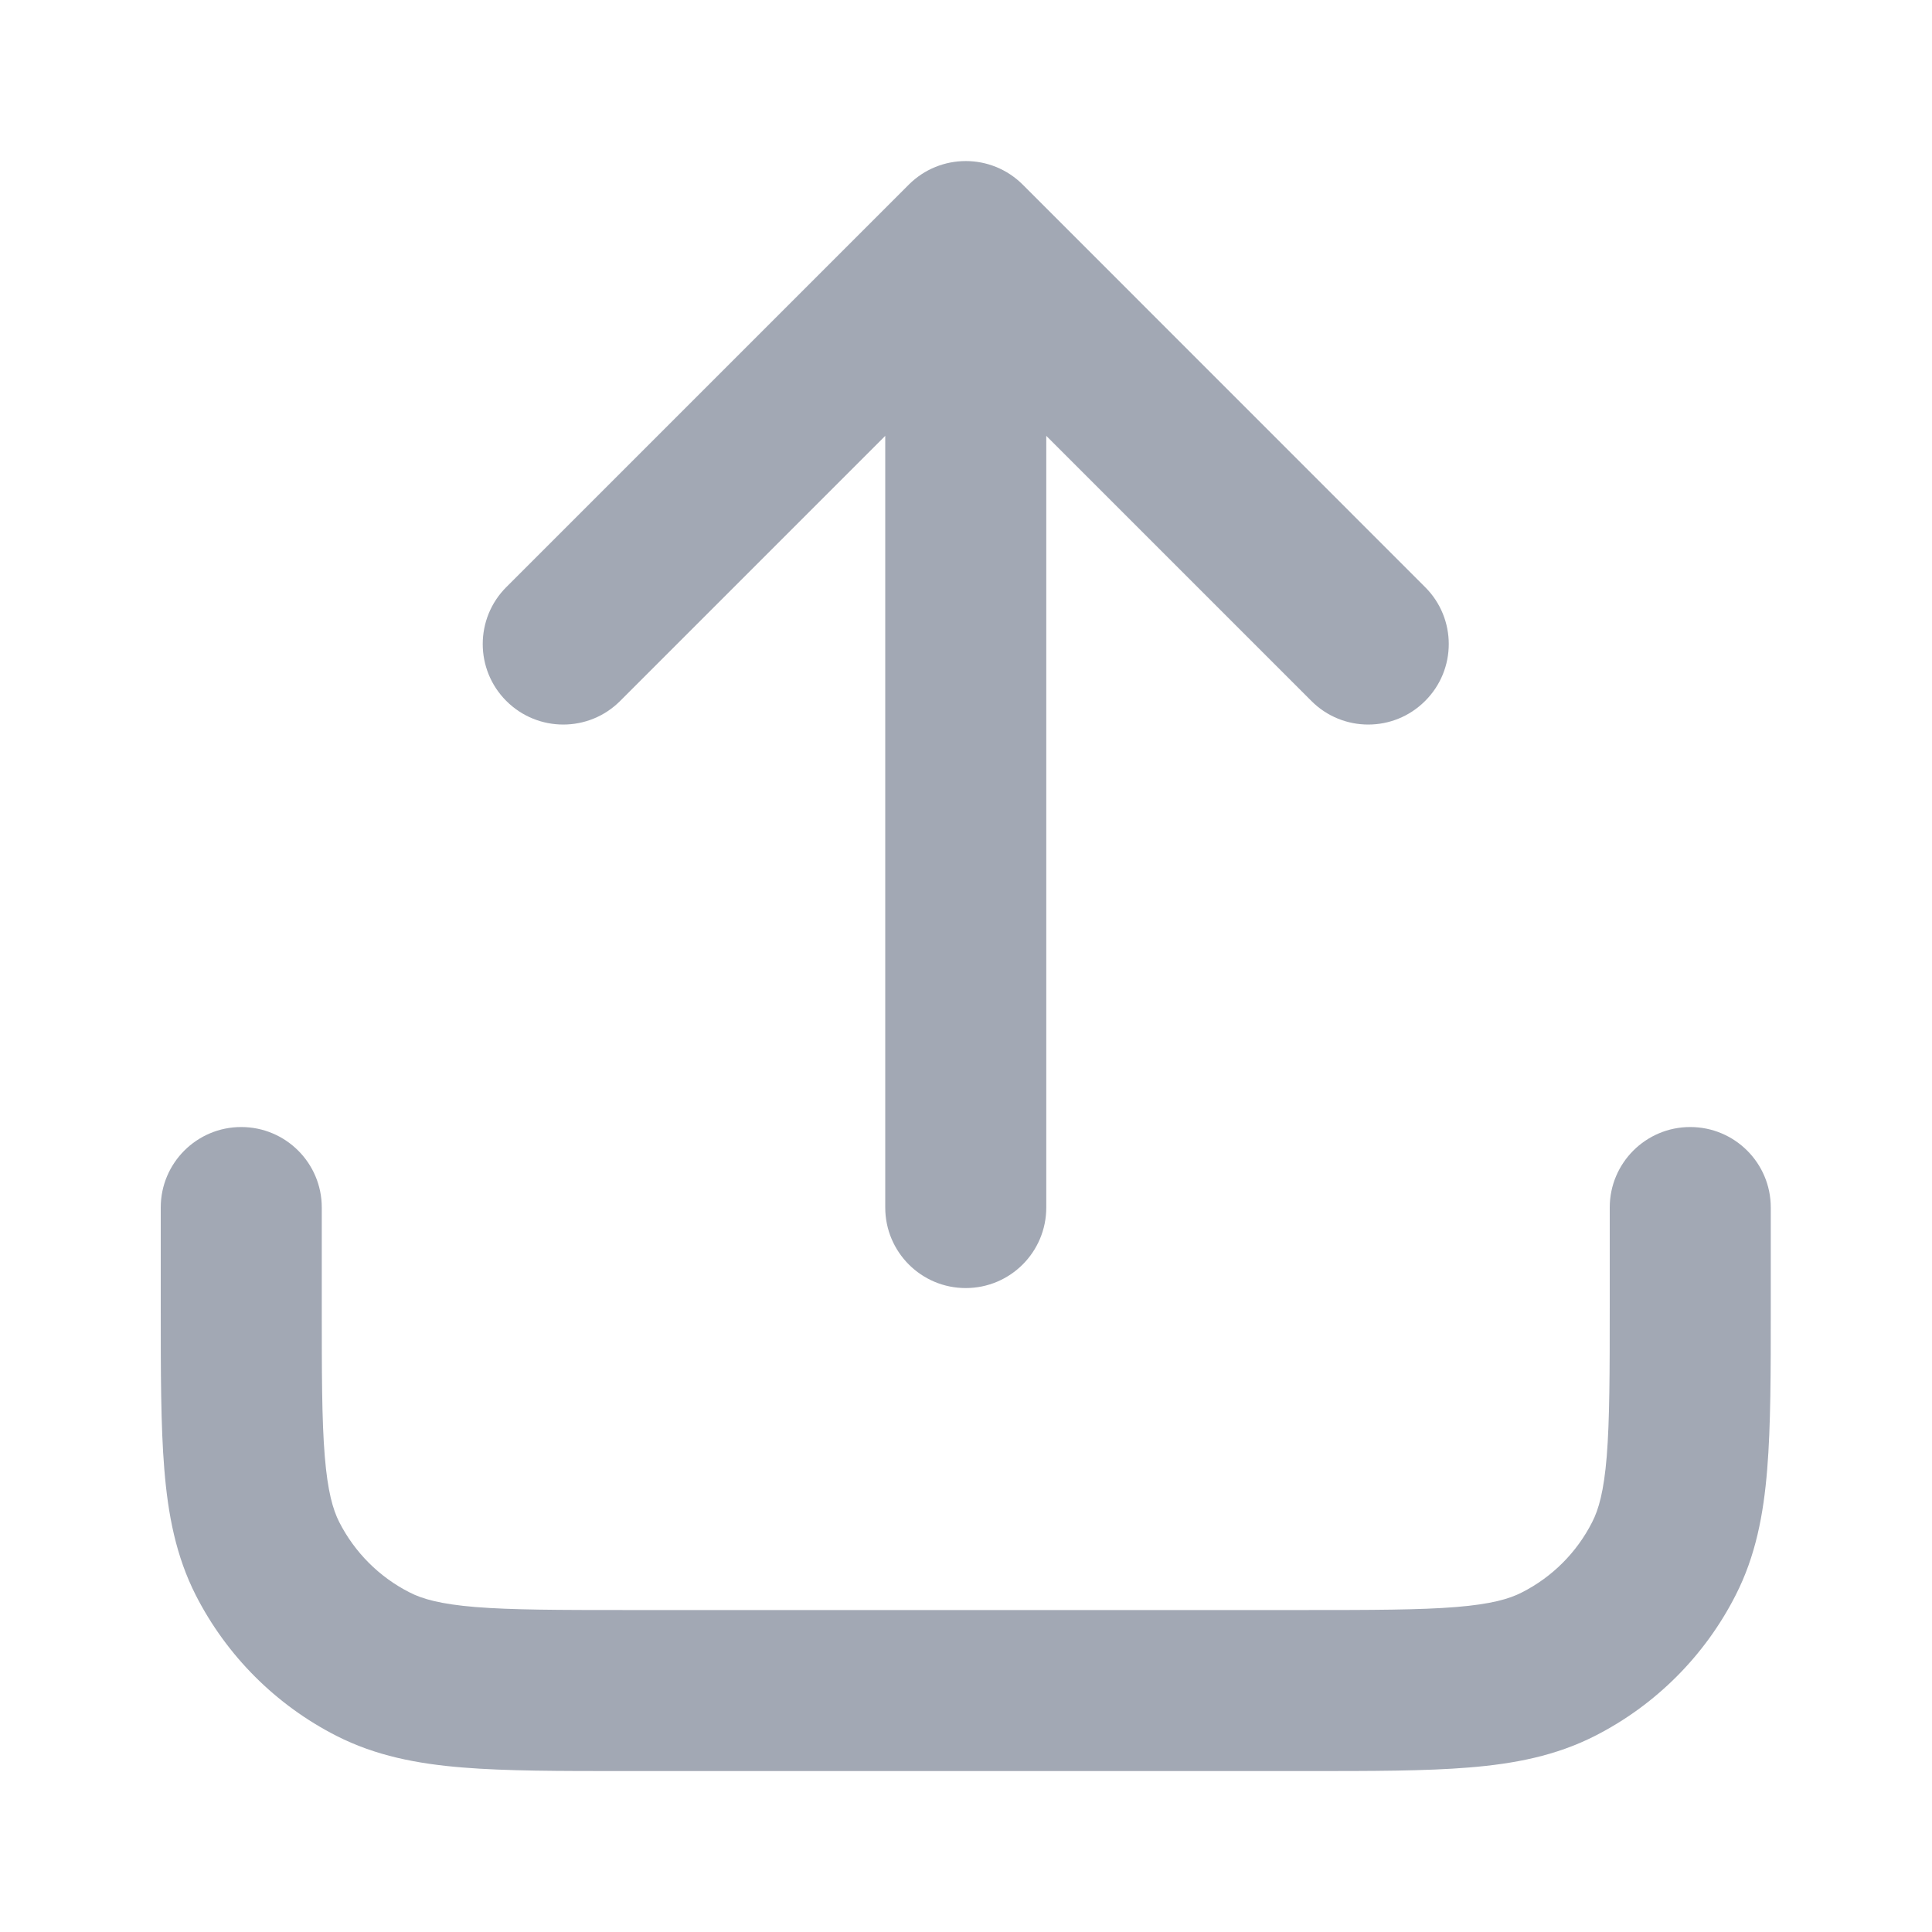 <svg width="20" height="20" viewBox="0 0 20 20" fill="none" xmlns="http://www.w3.org/2000/svg">
<g clip-path="url(#clip0_2121_6951)">
<path fill-rule="evenodd" clip-rule="evenodd" d="M9.408 1.911C9.734 1.586 10.261 1.586 10.587 1.911L14.753 6.078C15.079 6.403 15.079 6.931 14.753 7.256C14.428 7.582 13.9 7.582 13.575 7.256L10.831 4.512V12.5C10.831 12.961 10.458 13.334 9.997 13.334C9.537 13.334 9.164 12.961 9.164 12.5V4.512L6.42 7.256C6.095 7.582 5.567 7.582 5.241 7.256C4.916 6.931 4.916 6.403 5.241 6.078L9.408 1.911ZM2.497 11.667C2.958 11.667 3.331 12.04 3.331 12.5V13.5C3.331 14.214 3.331 14.699 3.362 15.075C3.392 15.44 3.446 15.627 3.512 15.757C3.672 16.071 3.927 16.326 4.241 16.485C4.371 16.552 4.558 16.606 4.923 16.636C5.298 16.666 5.784 16.667 6.497 16.667H13.497C14.211 16.667 14.697 16.666 15.072 16.636C15.437 16.606 15.624 16.552 15.754 16.485C16.068 16.326 16.323 16.071 16.482 15.757C16.549 15.627 16.603 15.44 16.633 15.075C16.663 14.699 16.664 14.214 16.664 13.5V12.5C16.664 12.04 17.037 11.667 17.497 11.667C17.958 11.667 18.331 12.04 18.331 12.5V13.535C18.331 14.206 18.331 14.759 18.294 15.21C18.256 15.679 18.174 16.109 17.967 16.514C17.648 17.141 17.138 17.651 16.511 17.97C16.106 18.176 15.676 18.259 15.207 18.297C14.756 18.334 14.203 18.334 13.532 18.334H6.463C5.792 18.334 5.239 18.334 4.788 18.297C4.319 18.259 3.889 18.176 3.484 17.97C2.857 17.651 2.347 17.141 2.027 16.514C1.821 16.109 1.739 15.679 1.701 15.21C1.664 14.759 1.664 14.206 1.664 13.535L1.664 12.5C1.664 12.04 2.037 11.667 2.497 11.667Z" fill="#A2A8B4"/>
</g>
<defs>
<clipPath id="clip0_2121_6951">
<rect width="20" height="20" fill="white"/>
</clipPath>
</defs>
</svg>
